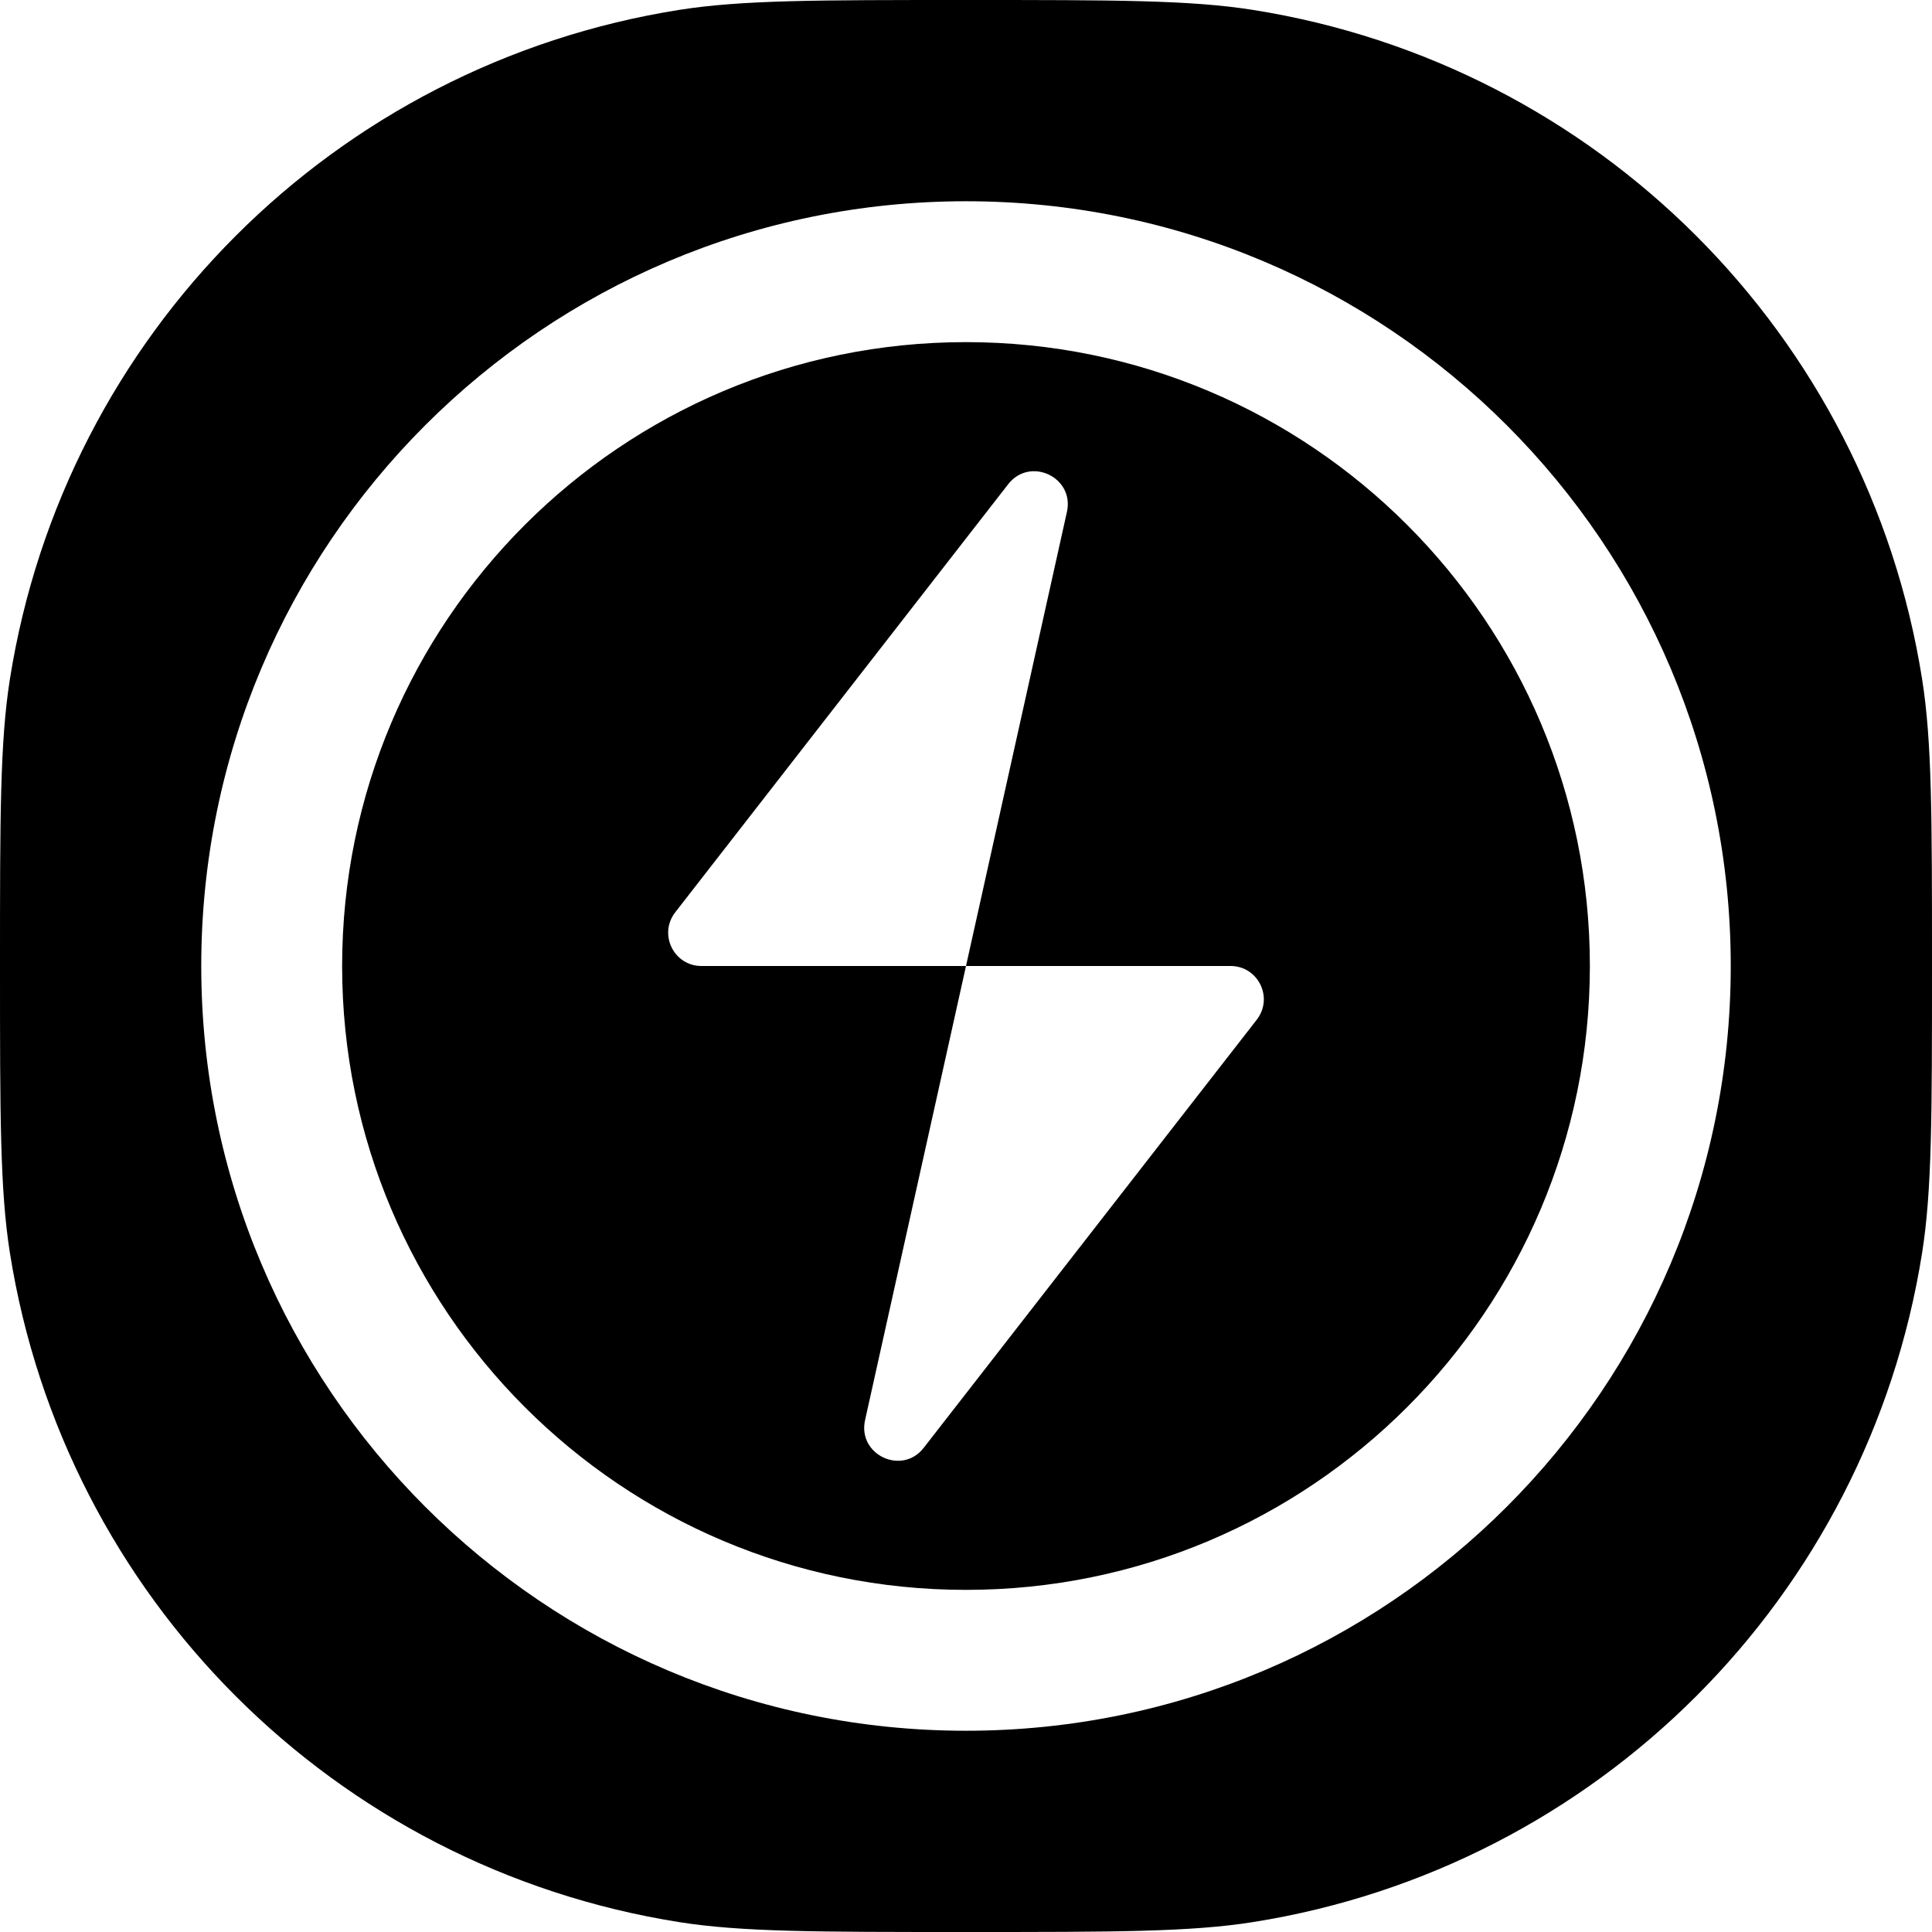 <svg width="24" height="24" viewBox="0 0 24 24" fill="none" xmlns="http://www.w3.org/2000/svg">
<path fill-rule="evenodd" clip-rule="evenodd" d="M12 19.75C16.28 19.75 19.75 16.28 19.75 12C19.75 7.72 16.28 4.25 12 4.25C7.72 4.25 4.25 7.72 4.25 12C4.25 16.28 7.72 19.75 12 19.75ZM13.254 6.358C13.349 5.928 12.795 5.667 12.524 6.015L8.388 11.333C8.177 11.605 8.37 12 8.714 12H12L10.746 17.642C10.651 18.072 11.205 18.333 11.475 17.985L15.612 12.667C15.823 12.395 15.63 12 15.286 12L12 12L13.254 6.358Z" fill="black"/>
<path fill-rule="evenodd" clip-rule="evenodd" d="M0.123 8.436C0 9.213 0 10.142 0 12C0 13.858 0 14.787 0.123 15.564C0.801 19.843 4.157 23.199 8.436 23.877C9.213 24 10.142 24 12 24C13.858 24 14.787 24 15.564 23.877C19.843 23.199 23.199 19.843 23.877 15.564C24 14.787 24 13.858 24 12C24 10.142 24 9.213 23.877 8.436C23.199 4.157 19.843 0.801 15.564 0.123C14.787 0 13.858 0 12 0C10.142 0 9.213 0 8.436 0.123C4.157 0.801 0.801 4.157 0.123 8.436ZM12 21.5C17.247 21.5 21.5 17.247 21.5 12C21.5 6.753 17.247 2.5 12 2.5C6.753 2.5 2.5 6.753 2.5 12C2.5 17.247 6.753 21.5 12 21.5Z" fill="black"/>
</svg>
